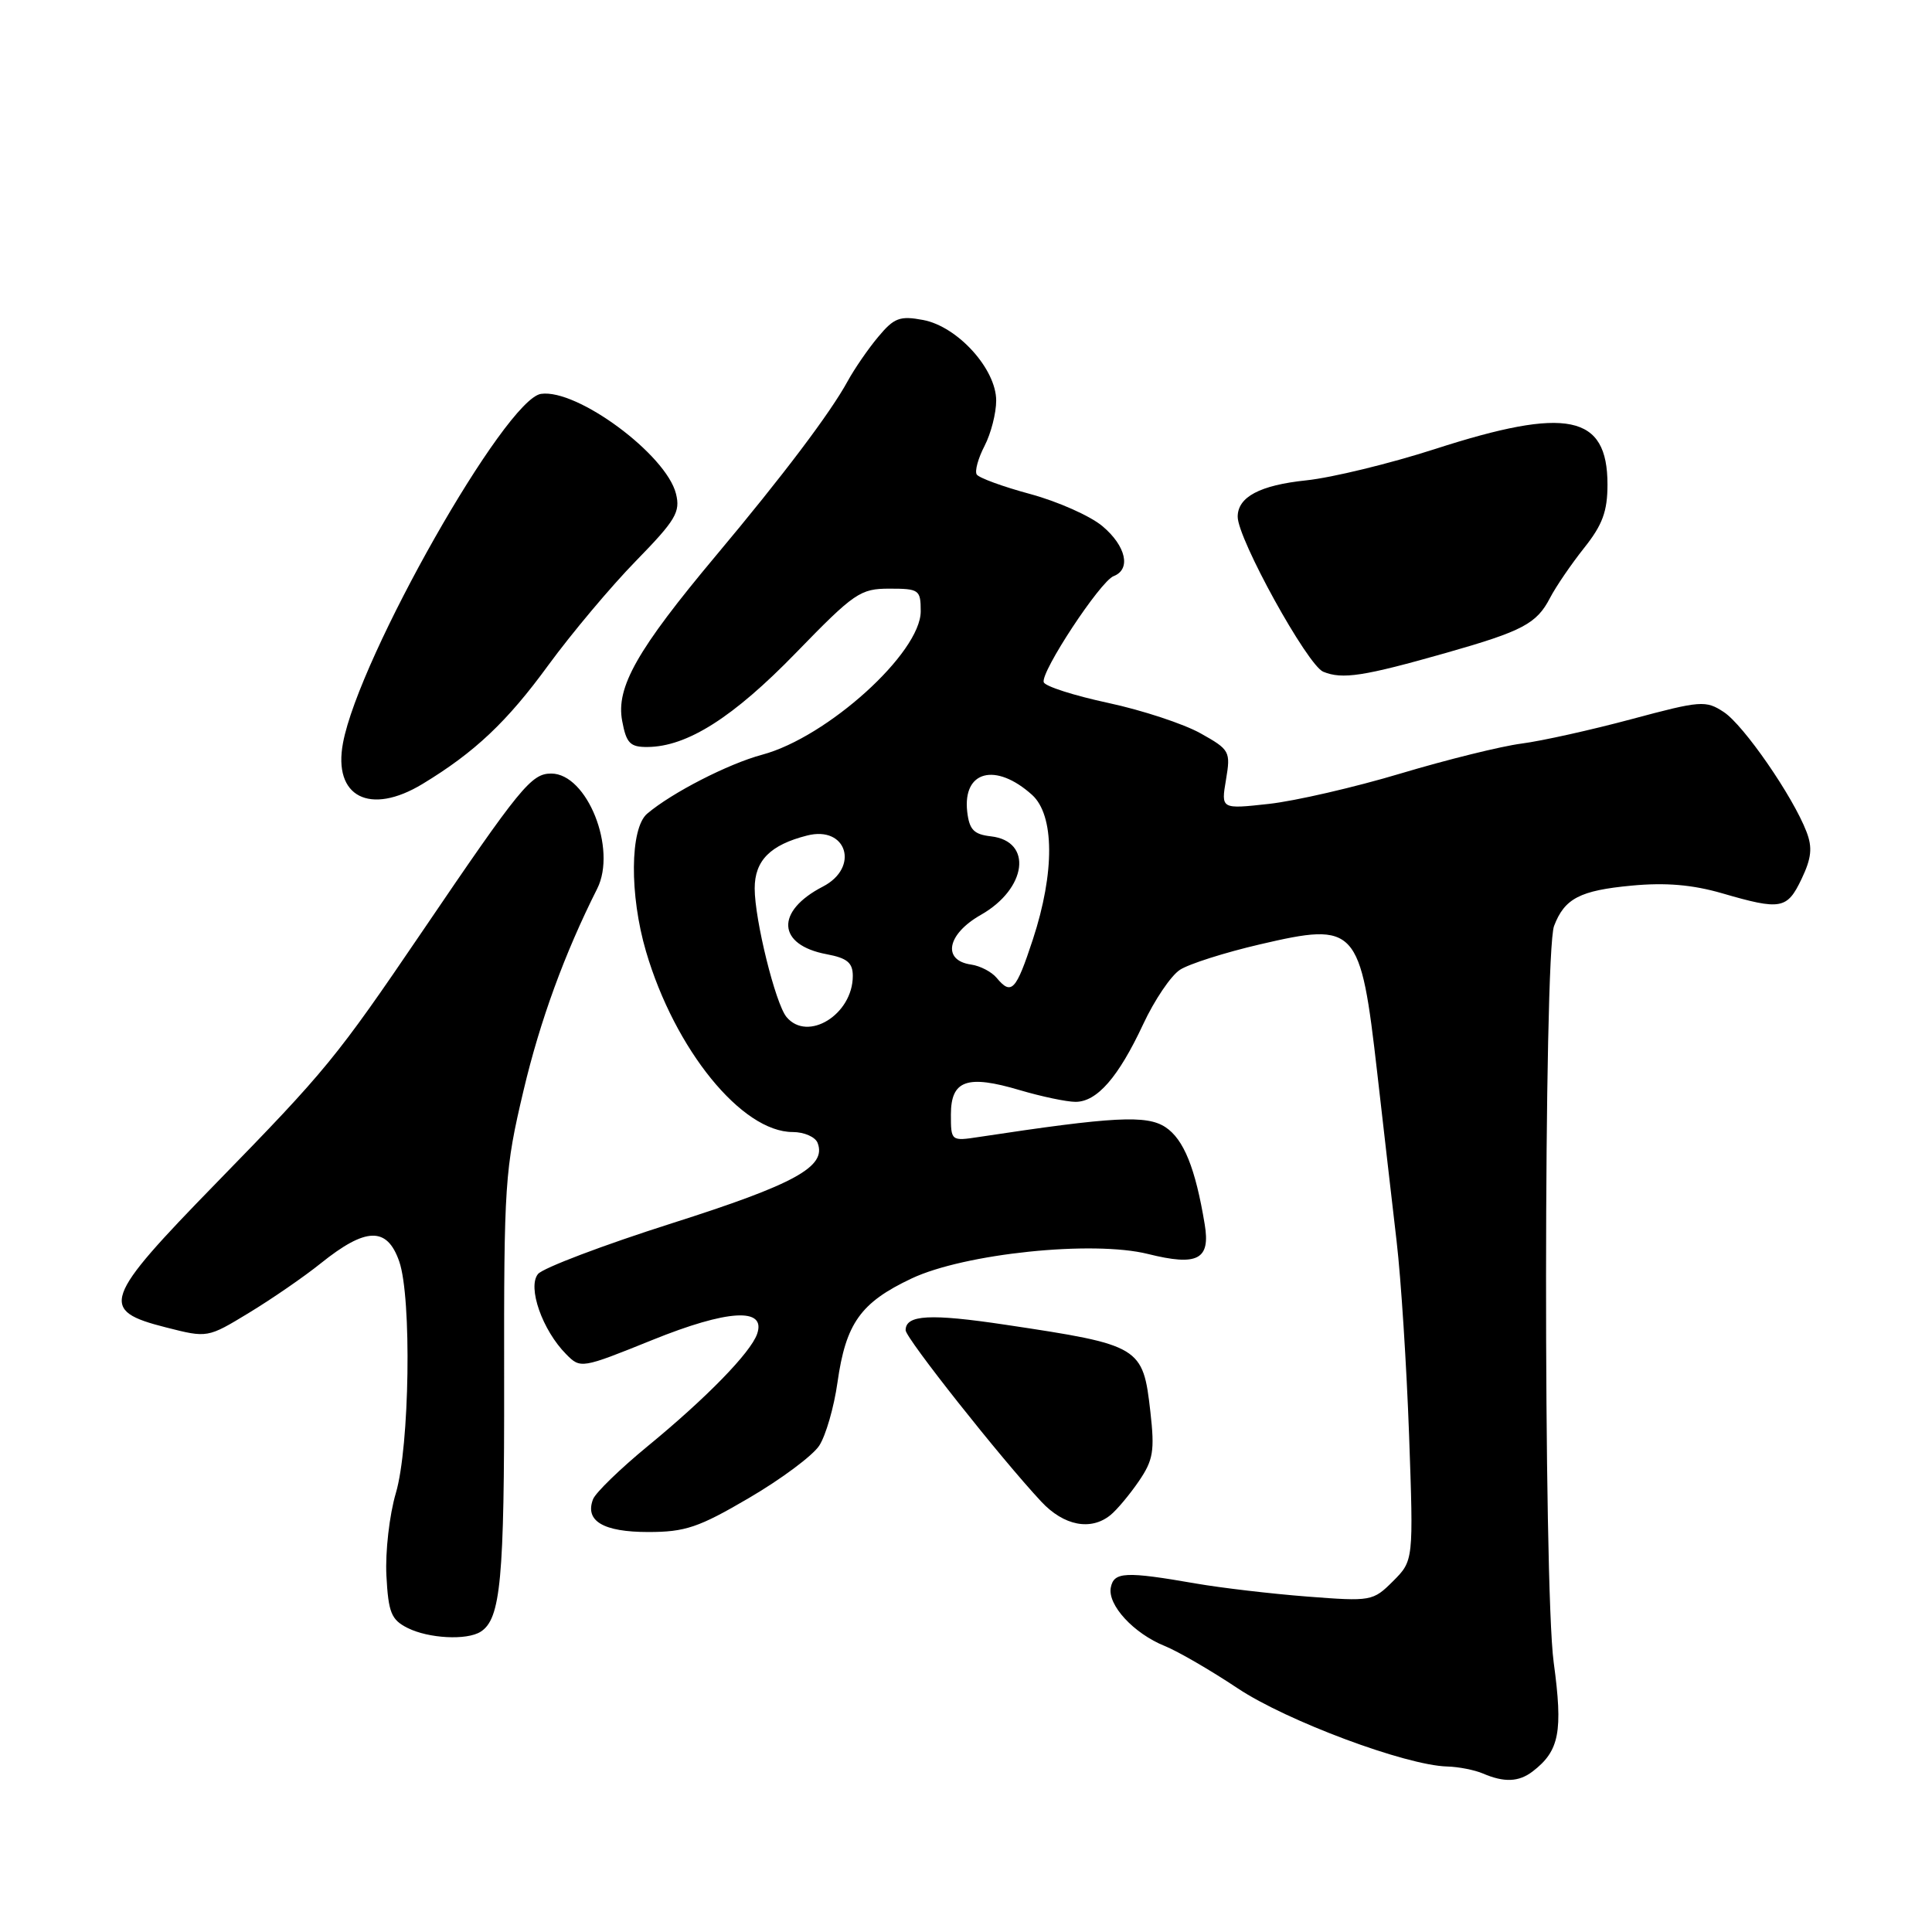 <?xml version="1.0" encoding="UTF-8" standalone="no"?>
<!DOCTYPE svg PUBLIC "-//W3C//DTD SVG 1.1//EN" "http://www.w3.org/Graphics/SVG/1.1/DTD/svg11.dtd" >
<svg xmlns="http://www.w3.org/2000/svg" xmlns:xlink="http://www.w3.org/1999/xlink" version="1.1" viewBox="0 0 256 256">
 <g >
 <path fill="currentColor"
d=" M 203.09 234.72 C 206.63 232.00 207.12 229.46 205.87 220.26 C 204.49 210.04 204.54 126.35 205.92 122.70 C 207.31 119.05 209.35 117.99 216.19 117.35 C 220.71 116.92 224.28 117.23 228.21 118.37 C 235.98 120.63 236.80 120.48 238.72 116.46 C 240.03 113.71 240.18 112.31 239.37 110.21 C 237.57 105.52 231.05 96.08 228.41 94.35 C 226.02 92.78 225.36 92.83 216.19 95.29 C 210.86 96.72 204.30 98.18 201.60 98.53 C 198.91 98.88 191.71 100.66 185.60 102.49 C 179.50 104.32 171.64 106.13 168.14 106.52 C 161.79 107.22 161.79 107.22 162.45 103.32 C 163.08 99.57 162.96 99.34 159.08 97.17 C 156.87 95.93 151.37 94.11 146.84 93.14 C 142.32 92.17 138.48 90.94 138.30 90.40 C 137.86 89.07 145.79 77.02 147.56 76.34 C 149.90 75.44 149.21 72.35 146.08 69.72 C 144.48 68.37 140.18 66.46 136.54 65.47 C 132.90 64.49 129.70 63.32 129.42 62.87 C 129.14 62.42 129.61 60.72 130.46 59.08 C 131.31 57.44 132.00 54.74 132.00 53.08 C 132.00 48.90 126.89 43.26 122.32 42.40 C 119.24 41.82 118.47 42.11 116.38 44.62 C 115.05 46.20 113.23 48.85 112.33 50.49 C 110.03 54.71 103.78 62.99 94.87 73.62 C 84.43 86.09 81.60 91.07 82.44 95.52 C 82.99 98.48 83.49 99.00 85.80 98.98 C 91.05 98.94 97.15 95.07 105.47 86.50 C 113.21 78.53 113.99 78.00 117.86 78.00 C 121.79 78.00 122.00 78.15 122.00 81.00 C 122.00 86.49 109.64 97.68 101.00 100.00 C 96.49 101.21 89.03 105.04 85.75 107.82 C 83.47 109.76 83.40 118.59 85.60 126.07 C 89.42 139.08 98.29 150.00 105.04 150.00 C 106.55 150.00 108.04 150.65 108.34 151.45 C 109.55 154.59 105.34 156.90 89.00 162.10 C 79.92 164.99 71.96 168.01 71.29 168.81 C 69.86 170.54 71.86 176.26 75.02 179.44 C 76.92 181.37 77.04 181.35 86.40 177.57 C 96.43 173.51 101.56 173.21 100.32 176.76 C 99.46 179.23 93.59 185.25 85.84 191.61 C 82.18 194.62 78.91 197.79 78.58 198.66 C 77.47 201.54 79.94 203.00 85.89 203.00 C 90.79 203.00 92.58 202.40 99.26 198.48 C 103.50 196.00 107.69 192.88 108.55 191.56 C 109.42 190.23 110.51 186.46 110.97 183.18 C 112.08 175.34 114.03 172.60 120.78 169.41 C 127.79 166.10 144.78 164.33 152.12 166.16 C 158.70 167.80 160.41 166.90 159.63 162.23 C 158.40 154.78 156.85 150.95 154.42 149.35 C 151.92 147.72 147.58 147.95 129.75 150.65 C 126.02 151.22 126.00 151.20 126.00 147.68 C 126.00 143.13 128.14 142.37 135.13 144.45 C 138.01 145.30 141.33 146.00 142.51 146.00 C 145.36 146.00 148.19 142.75 151.48 135.71 C 152.96 132.53 155.15 129.29 156.34 128.51 C 157.53 127.73 162.31 126.21 166.96 125.13 C 179.75 122.15 180.27 122.72 182.49 142.15 C 183.33 149.49 184.48 159.54 185.06 164.49 C 185.64 169.43 186.38 180.97 186.71 190.13 C 187.30 206.79 187.30 206.79 184.59 209.51 C 181.92 212.17 181.70 212.21 173.18 211.55 C 168.41 211.18 161.80 210.40 158.50 209.83 C 149.14 208.20 147.60 208.27 147.19 210.34 C 146.72 212.65 150.22 216.45 154.35 218.11 C 156.08 218.81 160.43 221.33 164.00 223.71 C 170.48 228.03 186.29 233.93 191.76 234.07 C 193.27 234.11 195.40 234.53 196.50 235.00 C 199.32 236.21 201.25 236.13 203.09 234.72 Z  M 63.69 216.21 C 66.35 214.52 66.84 209.32 66.80 182.90 C 66.77 156.79 66.89 154.98 69.37 144.50 C 71.56 135.24 74.81 126.34 79.13 117.76 C 81.78 112.49 77.80 102.50 73.04 102.50 C 70.40 102.50 68.97 104.25 55.90 123.50 C 44.56 140.19 43.23 141.81 28.72 156.69 C 13.58 172.22 13.08 173.63 22.00 175.89 C 27.50 177.29 27.50 177.29 33.00 173.95 C 36.03 172.11 40.30 169.17 42.50 167.40 C 48.49 162.59 51.29 162.52 52.90 167.15 C 54.57 171.93 54.28 191.69 52.45 197.85 C 51.60 200.73 51.04 205.62 51.20 208.76 C 51.46 213.68 51.84 214.62 54.00 215.71 C 56.78 217.11 61.86 217.38 63.69 216.21 Z  M 147.15 200.75 C 148.00 200.06 149.68 198.05 150.90 196.27 C 152.81 193.47 153.02 192.26 152.43 187.06 C 151.45 178.42 151.13 178.22 133.26 175.54 C 123.26 174.04 120.00 174.21 120.00 176.26 C 120.00 177.30 132.61 193.23 137.98 198.98 C 140.97 202.18 144.55 202.87 147.15 200.75 Z  M 56.00 103.87 C 62.90 99.69 67.20 95.63 72.67 88.12 C 75.74 83.93 80.94 77.73 84.25 74.34 C 89.53 68.93 90.18 67.85 89.57 65.42 C 88.27 60.23 76.48 51.50 71.69 52.19 C 66.97 52.87 47.59 87.01 45.45 98.44 C 44.10 105.59 49.01 108.11 56.00 103.87 Z  M 191.65 86.50 C 201.77 83.62 203.62 82.64 205.39 79.22 C 206.17 77.72 208.20 74.75 209.90 72.61 C 212.34 69.55 213.00 67.76 213.00 64.19 C 213.00 54.93 207.66 53.84 190.14 59.50 C 184.19 61.42 176.51 63.29 173.08 63.65 C 166.94 64.29 164.00 65.85 164.00 68.47 C 164.00 71.41 173.25 88.16 175.34 89.01 C 177.88 90.05 180.67 89.62 191.65 86.50 Z  M 104.21 134.75 C 102.75 132.98 100.00 121.87 100.00 117.72 C 100.00 114.03 102.06 111.95 106.95 110.71 C 112.21 109.37 113.93 114.95 109.03 117.48 C 102.71 120.75 102.96 125.21 109.54 126.44 C 112.26 126.95 113.00 127.57 113.00 129.32 C 113.00 134.43 107.01 138.13 104.21 134.75 Z  M 132.05 129.56 C 131.39 128.77 129.87 127.98 128.68 127.81 C 124.80 127.26 125.49 123.77 129.96 121.23 C 136.07 117.77 136.89 111.46 131.31 110.82 C 129.03 110.56 128.44 109.94 128.16 107.55 C 127.55 102.12 131.93 100.99 136.75 105.32 C 139.73 108.01 139.78 115.59 136.86 124.48 C 134.62 131.30 134.02 131.93 132.05 129.56 Z "/>
</g>
</svg>
